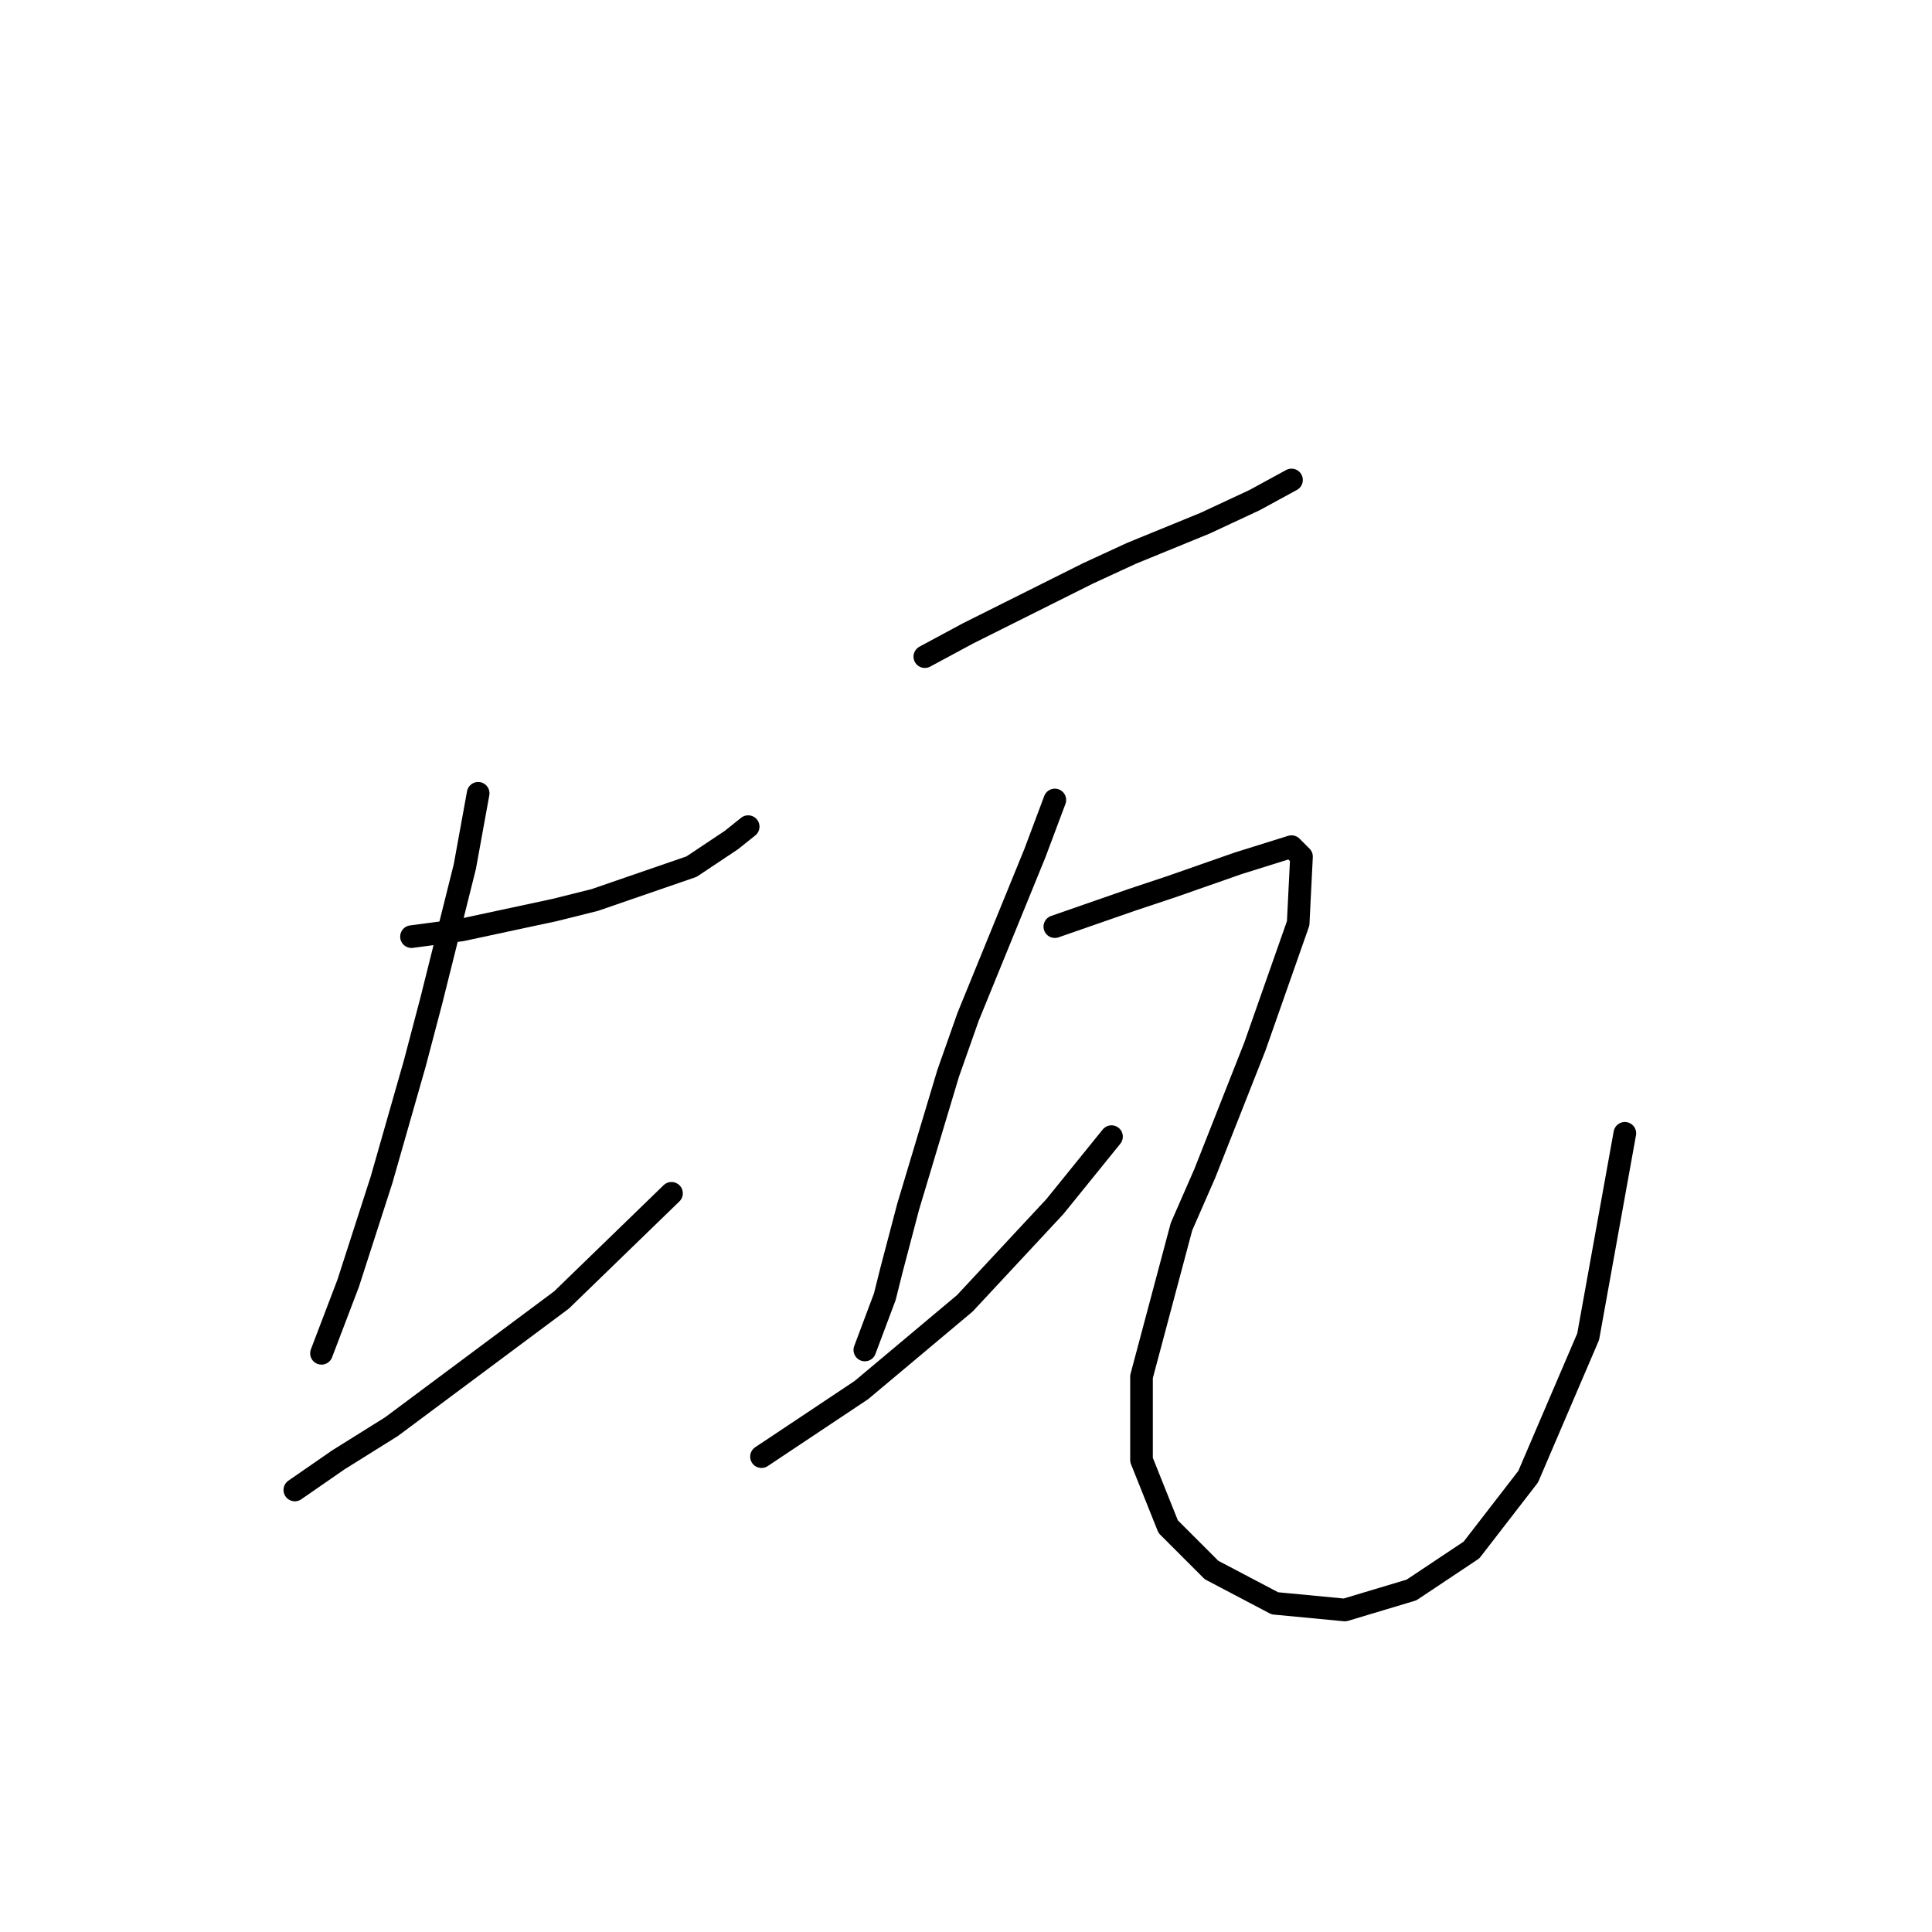 <?xml version="1.0" standalone="no"?>
    <svg width="256" height="256" xmlns="http://www.w3.org/2000/svg" version="1.1">
    <polyline stroke="black" stroke-width="3" stroke-linecap="round" fill="transparent" stroke-linejoin="round" points="54.525 124.11 61.15 123.227 73.518 120.576 78.818 119.251 91.627 114.834 96.927 111.301 99.136 109.534 99.136 109.534 " />
        <polyline stroke="black" stroke-width="3" stroke-linecap="round" fill="transparent" stroke-linejoin="round" points="63.359 105.117 61.592 114.834 57.175 132.502 54.967 140.894 50.55 156.353 46.133 170.046 42.599 179.321 42.599 179.321 " />
        <polyline stroke="black" stroke-width="3" stroke-linecap="round" fill="transparent" stroke-linejoin="round" points="39.066 197.43 44.808 193.455 51.875 189.038 74.401 172.254 88.977 158.12 88.977 158.12 " />
        <polyline stroke="black" stroke-width="3" stroke-linecap="round" fill="transparent" stroke-linejoin="round" points="122.545 87.008 128.287 83.916 133.587 81.266 144.188 75.966 149.93 73.316 159.647 69.34 166.272 66.249 171.131 63.599 171.131 63.599 " />
        <polyline stroke="black" stroke-width="3" stroke-linecap="round" fill="transparent" stroke-linejoin="round" points="139.771 106.001 137.121 113.068 128.287 134.71 125.637 142.219 120.337 159.887 118.128 168.279 117.245 171.812 114.595 178.879 114.595 178.879 " />
        <polyline stroke="black" stroke-width="3" stroke-linecap="round" fill="transparent" stroke-linejoin="round" points="100.902 193.013 114.153 184.18 127.845 172.696 139.771 159.887 147.28 150.611 147.28 150.611 " />
        <polyline stroke="black" stroke-width="3" stroke-linecap="round" fill="transparent" stroke-linejoin="round" points="139.771 122.785 149.93 119.251 155.23 117.485 164.064 114.393 171.131 112.184 172.456 113.509 172.014 122.343 166.272 138.686 159.647 155.47 156.555 162.537 151.255 182.413 151.255 193.455 154.788 202.289 160.53 208.031 168.922 212.448 178.198 213.331 187.032 210.681 194.982 205.381 202.491 195.664 210.441 177.113 215.3 150.17 215.3 150.17 " />
        </svg>